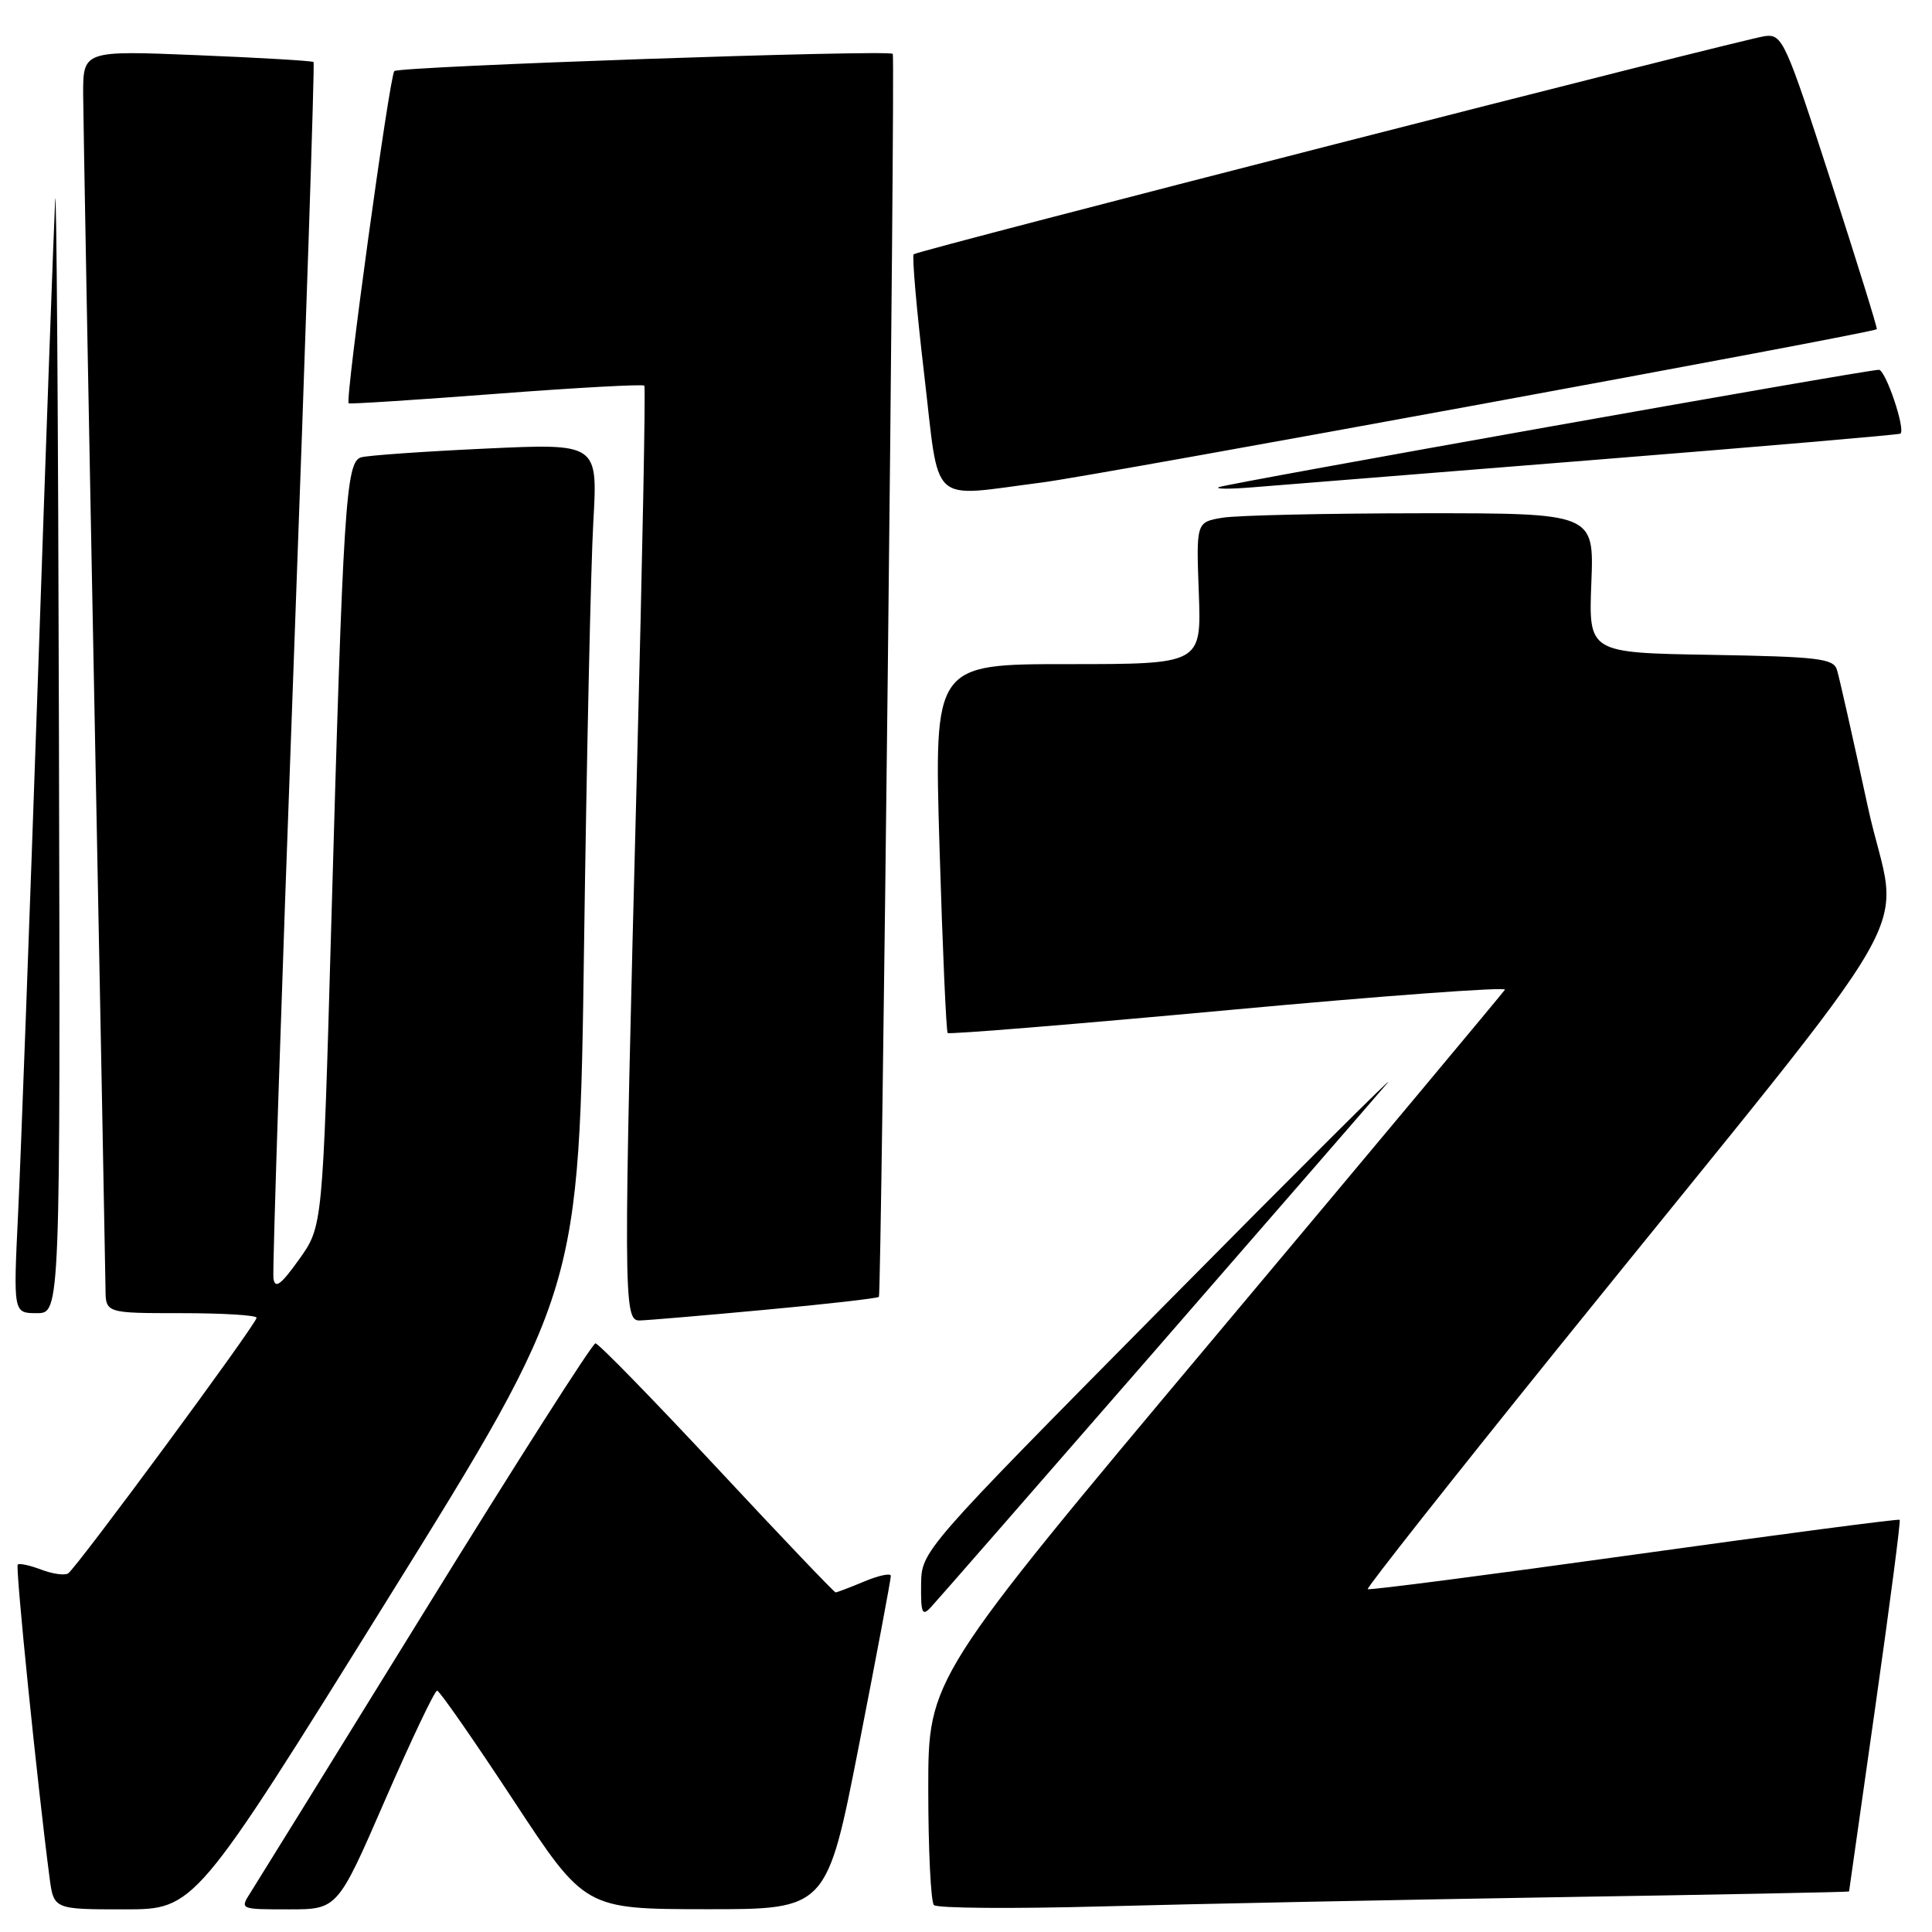 <?xml version="1.0" encoding="UTF-8" standalone="no"?>
<!DOCTYPE svg PUBLIC "-//W3C//DTD SVG 1.1//EN" "http://www.w3.org/Graphics/SVG/1.1/DTD/svg11.dtd" >
<svg xmlns="http://www.w3.org/2000/svg" xmlns:xlink="http://www.w3.org/1999/xlink" version="1.1" viewBox="0 0 256 256">
 <g >
 <path fill="currentColor"
d=" M 51.29 212.03 C 76.76 171.07 76.76 171.07 77.39 125.28 C 77.74 100.10 78.29 74.83 78.62 69.12 C 79.21 58.75 79.21 58.75 64.35 59.44 C 56.18 59.82 48.76 60.34 47.85 60.60 C 45.82 61.18 45.47 66.79 43.88 123.00 C 42.76 162.50 42.76 162.50 39.63 166.88 C 37.20 170.27 36.44 170.83 36.23 169.38 C 36.09 168.34 37.29 131.73 38.91 88.01 C 40.52 44.28 41.71 8.38 41.55 8.22 C 41.40 8.06 34.46 7.65 26.13 7.31 C 11.00 6.69 11.00 6.69 11.02 12.59 C 11.04 15.84 11.70 52.02 12.50 93.00 C 13.30 133.98 13.96 168.96 13.98 170.75 C 14.00 174.00 14.00 174.00 24.00 174.00 C 29.50 174.00 34.00 174.27 34.00 174.61 C 34.00 175.42 10.11 207.81 9.02 208.49 C 8.55 208.78 6.94 208.55 5.45 207.98 C 3.95 207.41 2.55 207.11 2.35 207.32 C 2.02 207.65 4.97 236.61 6.56 248.75 C 7.12 253.00 7.12 253.00 16.47 253.00 C 25.81 253.00 25.81 253.00 51.29 212.03 Z  M 51.03 238.50 C 54.50 230.53 57.60 224.01 57.92 224.02 C 58.24 224.03 62.77 230.55 68.00 238.50 C 77.50 252.96 77.50 252.96 93.53 252.98 C 109.56 253.00 109.56 253.00 113.82 231.25 C 116.16 219.29 118.06 209.19 118.04 208.80 C 118.02 208.42 116.44 208.75 114.53 209.55 C 112.62 210.35 110.91 211.00 110.72 211.00 C 110.53 211.00 103.46 203.58 95.00 194.50 C 86.54 185.43 79.30 178.00 78.90 178.00 C 78.50 178.00 68.38 193.86 56.41 213.25 C 44.44 232.64 34.00 249.51 33.21 250.75 C 31.77 253.00 31.77 253.00 38.25 253.00 C 44.73 253.00 44.73 253.00 51.03 238.50 Z  M 206.25 251.39 C 227.56 251.05 245.00 250.71 245.01 250.63 C 245.02 250.56 246.59 239.51 248.50 226.07 C 250.41 212.64 251.86 201.53 251.72 201.38 C 251.57 201.24 235.73 203.32 216.50 206.00 C 197.27 208.68 181.40 210.74 181.23 210.57 C 181.06 210.40 192.32 196.14 206.24 178.88 C 257.02 115.96 251.53 125.54 247.49 106.87 C 245.54 97.87 243.71 89.72 243.41 88.77 C 242.94 87.25 241.01 87.02 226.69 86.77 C 210.50 86.50 210.50 86.50 210.86 77.25 C 211.23 68.00 211.23 68.00 188.36 68.01 C 175.79 68.02 163.93 68.28 162.00 68.60 C 158.50 69.18 158.50 69.18 158.85 78.59 C 159.19 88.00 159.19 88.00 141.48 88.00 C 123.77 88.00 123.77 88.00 124.49 112.25 C 124.89 125.59 125.38 136.67 125.57 136.88 C 125.76 137.08 142.56 135.71 162.89 133.83 C 183.23 131.95 199.66 130.74 199.41 131.14 C 199.16 131.54 181.87 152.24 160.98 177.14 C 123.00 222.41 123.00 222.41 123.00 237.04 C 123.00 245.08 123.34 252.01 123.75 252.43 C 124.16 252.86 134.18 252.93 146.00 252.61 C 157.82 252.29 184.94 251.74 206.25 251.39 Z  M 153.01 179.00 C 168.57 161.12 182.45 145.15 183.85 143.50 C 185.25 141.85 171.93 155.12 154.25 173.00 C 122.11 205.50 122.11 205.50 122.05 209.96 C 122.01 213.77 122.20 214.21 123.35 212.96 C 124.10 212.16 137.44 196.88 153.01 179.00 Z  M 101.32 173.56 C 109.48 172.81 116.29 172.03 116.46 171.84 C 116.80 171.47 118.63 7.74 118.30 7.14 C 117.98 6.54 52.88 8.79 52.25 9.42 C 51.62 10.05 45.70 53.09 46.20 53.44 C 46.36 53.56 55.17 52.99 65.77 52.18 C 76.37 51.37 85.19 50.89 85.38 51.10 C 85.56 51.32 85.12 74.00 84.41 101.50 C 82.58 172.14 82.59 175.01 84.75 174.97 C 85.71 174.95 93.17 174.32 101.32 173.56 Z  M 7.81 97.25 C 7.71 55.04 7.48 23.20 7.31 26.50 C 7.14 29.80 6.10 58.38 5.02 90.00 C 3.93 121.62 2.75 153.46 2.40 160.75 C 1.76 174.00 1.76 174.00 4.88 174.00 C 8.00 174.00 8.00 174.00 7.81 97.25 Z  M 138.09 63.93 C 145.25 63.02 248.14 44.13 248.69 43.62 C 248.80 43.53 246.05 34.68 242.59 23.97 C 236.61 5.48 236.18 4.51 233.90 4.78 C 231.28 5.08 121.77 33.14 121.07 33.69 C 120.83 33.88 121.45 41.00 122.45 49.52 C 124.55 67.37 122.91 65.86 138.09 63.93 Z  M 211.50 60.92 C 233.50 59.16 251.64 57.60 251.82 57.46 C 252.52 56.88 249.85 49.00 248.96 49.00 C 247.27 49.00 162.55 64.07 161.50 64.55 C 160.95 64.81 162.97 64.82 166.00 64.57 C 169.03 64.33 189.50 62.68 211.50 60.92 Z "/>
</g>
</svg>